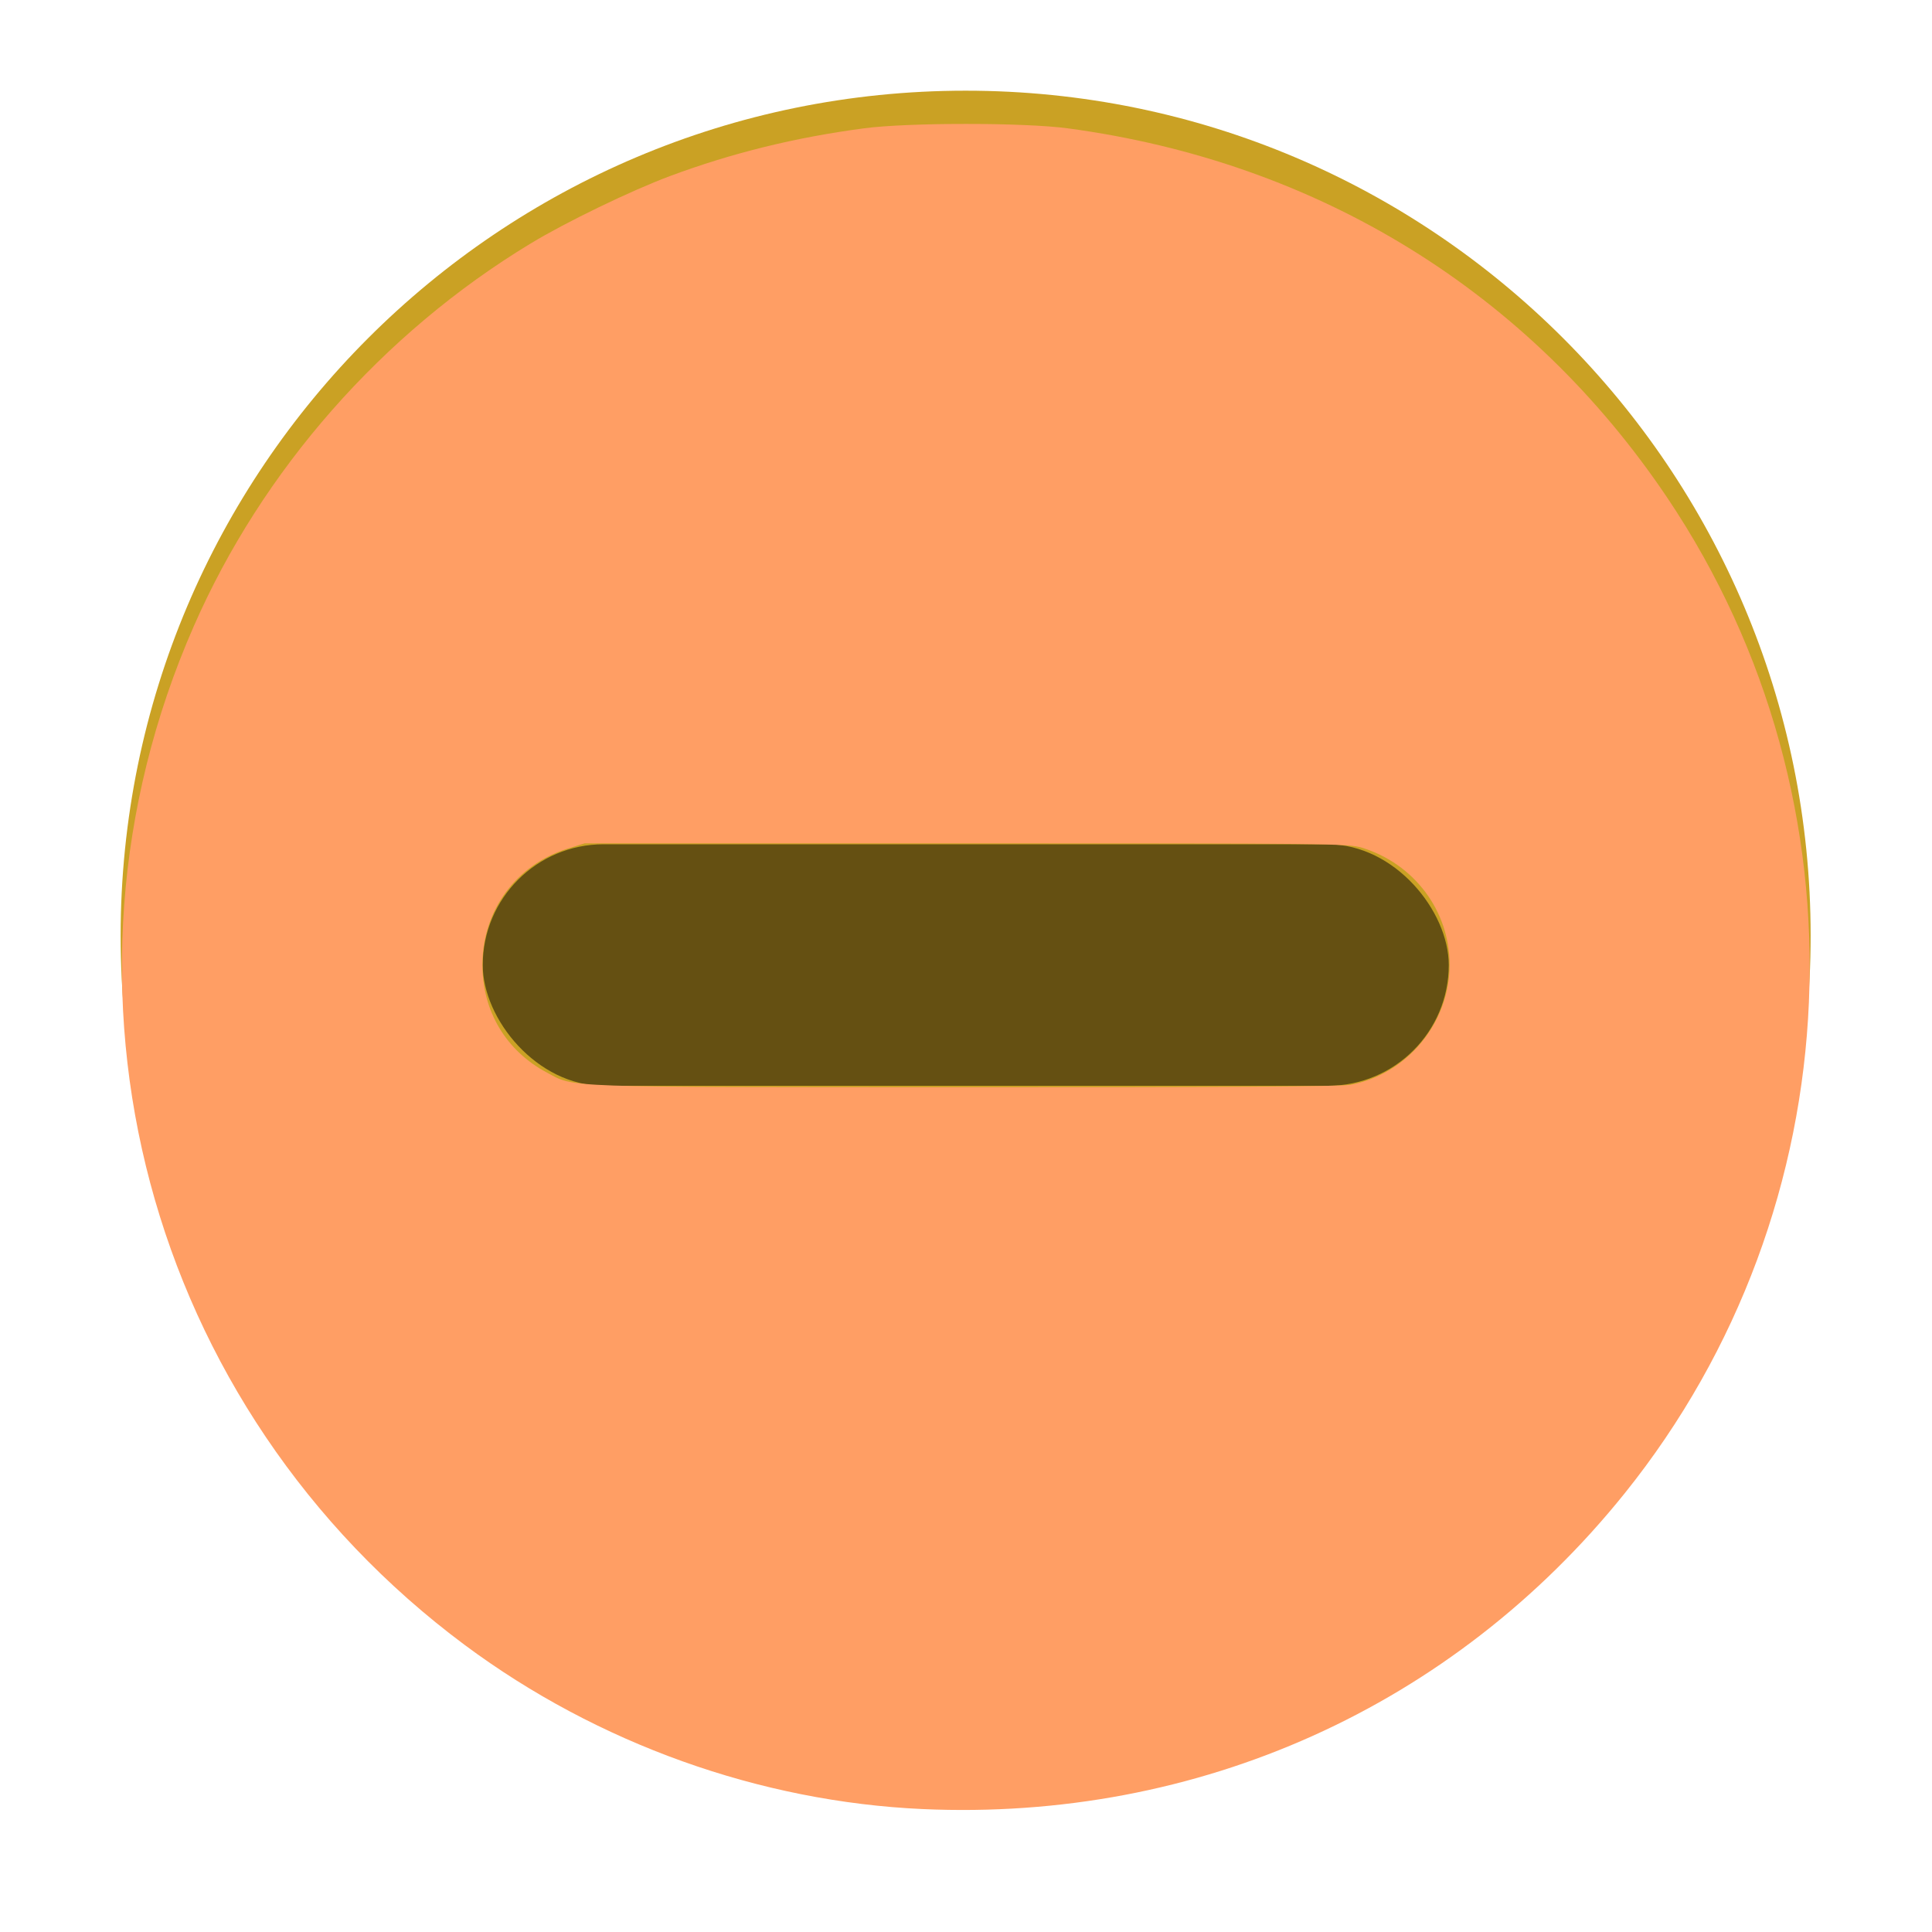 <?xml version="1.0" encoding="UTF-8" standalone="no"?>
<svg
   height="16"
   width="16"
   version="1.1"
   id="svg1"
   sodipodi:docname="minimize-active.svg"
   inkscape:version="1.3.2 (091e20ef0f, 2023-11-25, custom)"
   xmlns:inkscape="http://www.inkscape.org/namespaces/inkscape"
   xmlns:sodipodi="http://sodipodi.sourceforge.net/DTD/sodipodi-0.dtd"
   xmlns="http://www.w3.org/2000/svg"
   xmlns:svg="http://www.w3.org/2000/svg">
  <defs
     id="defs1" />
  <sodipodi:namedview
     id="namedview1"
     pagecolor="#ffffff"
     bordercolor="#000000"
     borderopacity="0.25"
     inkscape:showpageshadow="2"
     inkscape:pageopacity="0.0"
     inkscape:pagecheckerboard="0"
     inkscape:deskcolor="#d1d1d1"
     inkscape:zoom="50.1875"
     inkscape:cx="8"
     inkscape:cy="8"
     inkscape:window-width="1920"
     inkscape:window-height="1159"
     inkscape:window-x="0"
     inkscape:window-y="0"
     inkscape:window-maximized="1"
     inkscape:current-layer="svg1" />
  <path
     d="m11.003 1048.4c3.865 0 6.998-3.133 6.998-6.998s-3.133-6.998-6.998-6.998c-3.865 0-6.998 3.133-6.998 6.998 0 3.865 3.133 6.998 6.998 6.998"
     fill="#caa124"
     fill-rule="evenodd"
     stroke-width=".778"
     transform="matrix(1 0 0 1 -3.006 -1033.653)"
     id="path1" />
  <rect
     height="2"
     opacity=".5"
     ry="1"
     stroke-width="3.78"
     width="8"
     x="3.998"
     y="6.992"
     id="rect1" />
  <path
     style="fill:#ff9e64;stroke:#ff5555;stroke-width:0;fill-opacity:1"
     d="M 7.641,14.982 C 6.292,14.921 4.948,14.44 3.85,13.624 1.212,11.662 0.287,8.19 1.604,5.188 2.172,3.891 3.166,2.761 4.392,2.018 4.685,1.84 5.229,1.577 5.549,1.458 6.062,1.267 6.587,1.138 7.153,1.063 7.519,1.014 8.482,1.014 8.844,1.063 10.917,1.341 12.662,2.417 13.809,4.124 c 1.693,2.521 1.549,5.874 -0.354,8.243 -1.421,1.768 -3.531,2.717 -5.814,2.615 z m 3.538,-5.997 c 0.472,-0.086 0.826,-0.512 0.826,-0.995 0,-0.446 -0.293,-0.837 -0.727,-0.97 C 11.164,6.986 11.008,6.984 8,6.984 H 4.842 L 4.7,7.028 C 4.272,7.163 3.996,7.54 3.995,7.99 3.995,8.375 4.191,8.703 4.53,8.883 c 0.235,0.125 0.078,0.12 3.452,0.121 2.118,0.001 3.117,-0.005 3.198,-0.02 z"
     id="path2" />
</svg>
